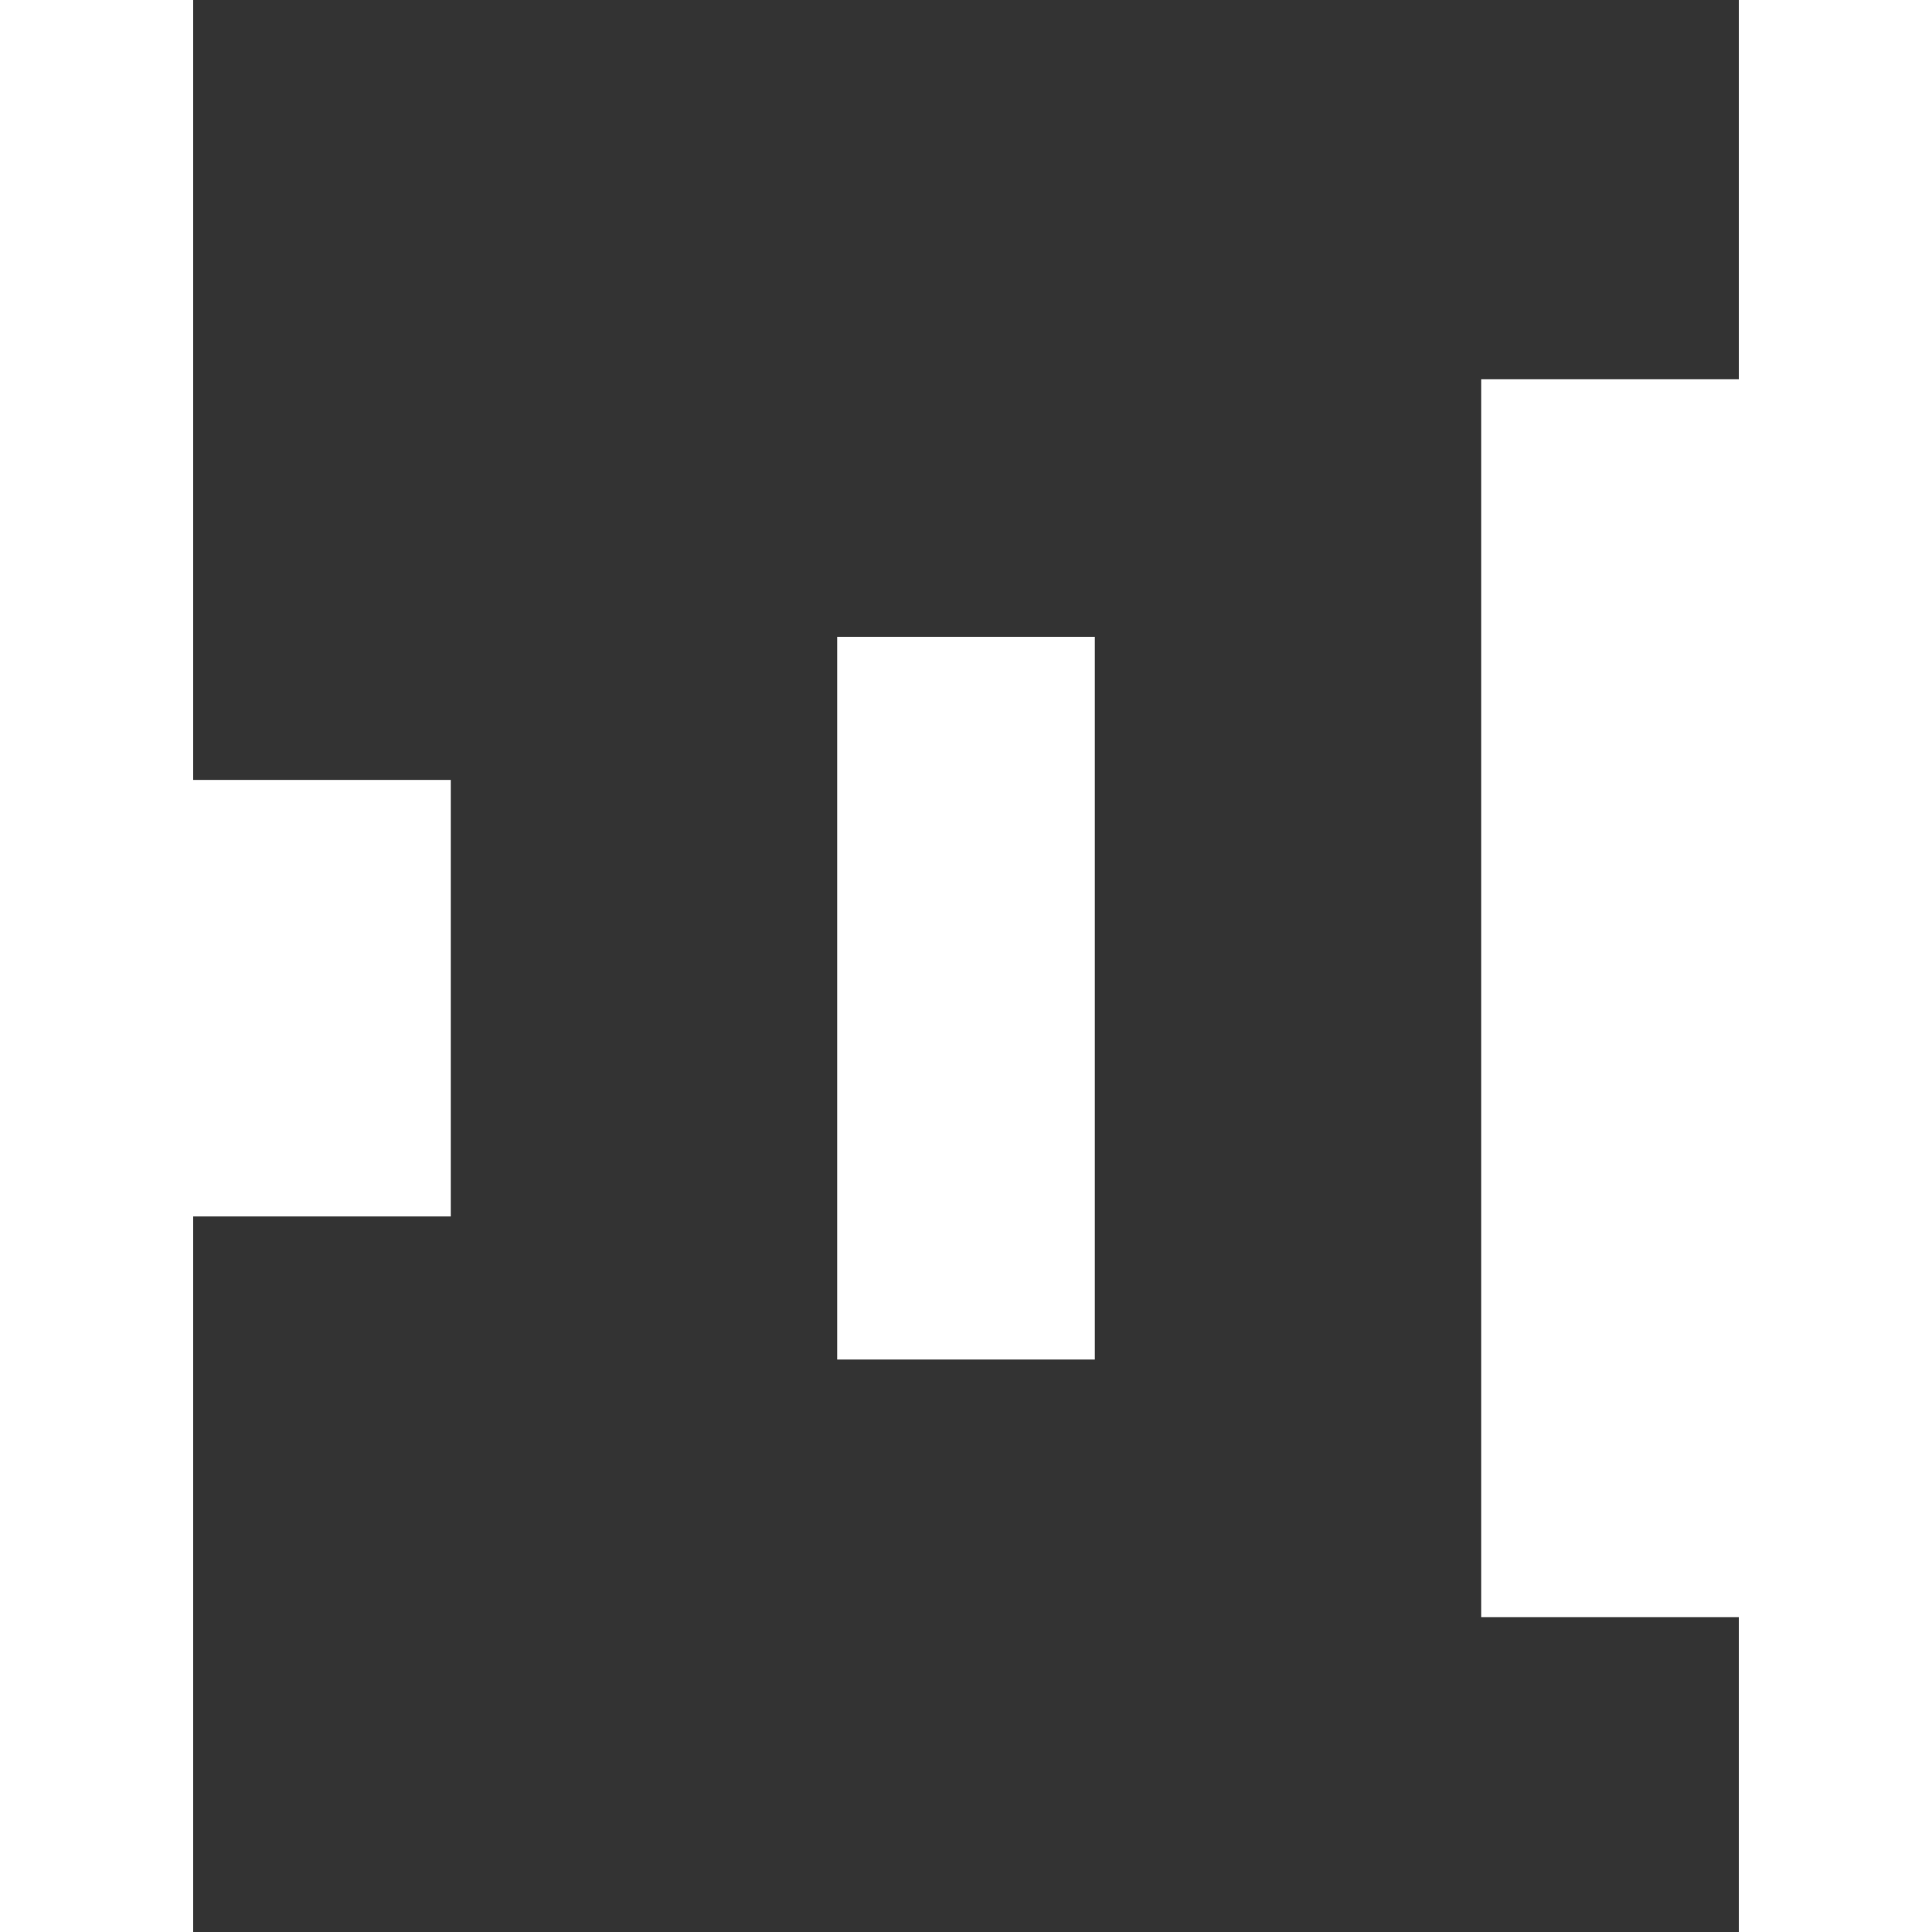 <svg version="1.1" id="Layer_1" xmlns="http://www.w3.org/2000/svg" xmlns:xlink="http://www.w3.org/1999/xlink" x="0px" y="0px" width="100px" height="100px" viewBox="0 0 24 30" style="enable-background:new 0 0 50 50;" xml:space="preserve">
    <rect x="0" y="0" width="24" height="30" fill="#333333" stroke="none"/>
    <rect x="0" y="12.111" width="4" height="6.778" fill="#fff">
      <animate attributeName="height" attributeType="XML" values="5;21;5" begin="0s" dur="0.6s" repeatCount="indefinite"></animate>
      <animate attributeName="y" attributeType="XML" values="13; 5; 13" begin="0s" dur="0.6s" repeatCount="indefinite"></animate>
    </rect>
    <rect x="10" y="9.889" width="4" height="11.222" fill="#fff">
      <animate attributeName="height" attributeType="XML" values="5;21;5" begin="0.15s" dur="0.6s" repeatCount="indefinite"></animate>
      <animate attributeName="y" attributeType="XML" values="13; 5; 13" begin="0.15s" dur="0.6s" repeatCount="indefinite"></animate>
    </rect>
    <rect x="20" y="5.889" width="4" height="19.222" fill="#fff">
      <animate attributeName="height" attributeType="XML" values="5;21;5" begin="0.3s" dur="0.6s" repeatCount="indefinite"></animate>
      <animate attributeName="y" attributeType="XML" values="13; 5; 13" begin="0.3s" dur="0.6s" repeatCount="indefinite"></animate>
    </rect>
</svg>
